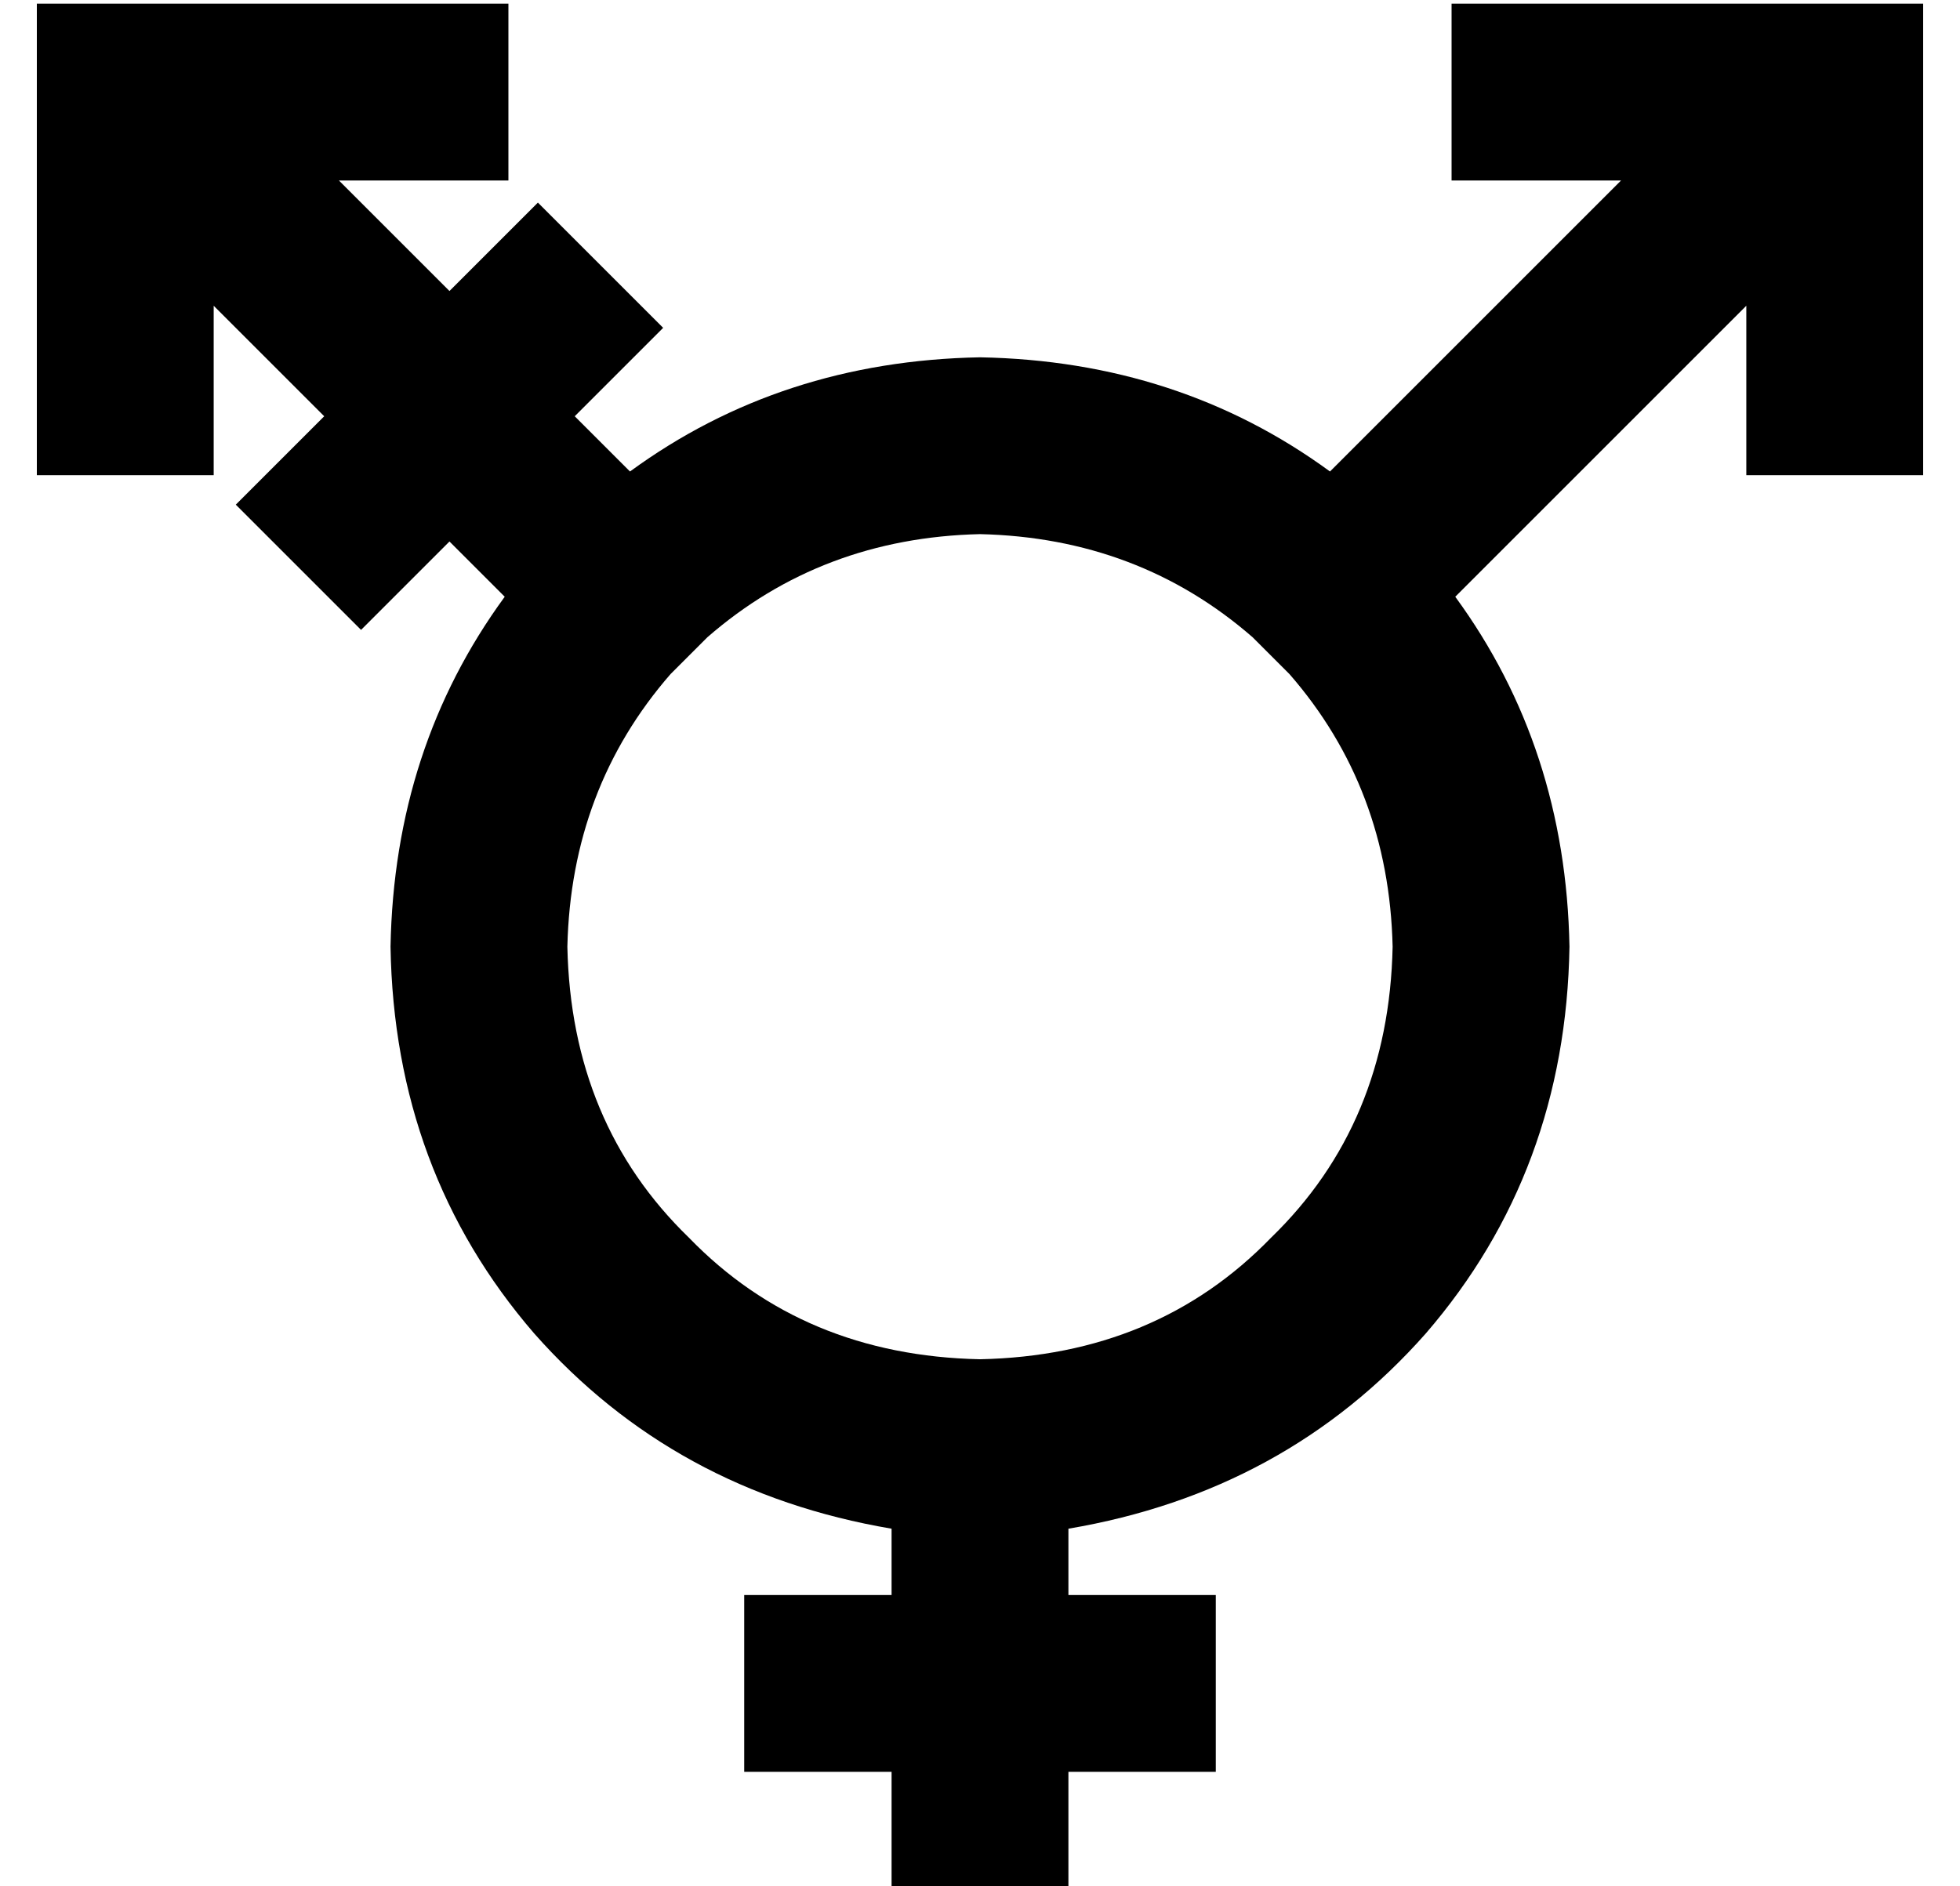 <?xml version="1.0" standalone="no"?>
<!DOCTYPE svg PUBLIC "-//W3C//DTD SVG 1.1//EN" "http://www.w3.org/Graphics/SVG/1.1/DTD/svg11.dtd" >
<svg xmlns="http://www.w3.org/2000/svg" xmlns:xlink="http://www.w3.org/1999/xlink" version="1.1" viewBox="-10 -40 532 512">
   <path fill="currentColor"
d="M128 -39h-24h24h-128v24v0v80v0v24v0h48v0v-24v0v-22v0l30 30v0l-7 7v0l-17 17v0l34 34v0l17 -17v0l7 -7v0l15 15v0q-30 41 -31 95q1 61 39 105q38 43 97 53v18v0h-16h-24v48v0h24h16v8v0v24v0h48v0v-24v0v-8v0h16h24v-48v0h-24h-16v-18v0q59 -10 97 -53q38 -44 39 -105
q-1 -54 -31 -95l79 -79v0v22v0v24v0h48v0v-24v0v-80v0v-24v0h-24h-104v48v0h24h22l-79 79v0q-41 -30 -95 -31q-54 1 -95 31l-15 -15v0l7 -7v0l17 -17v0l-34 -34v0l-17 17v0l-7 7v0l-30 -30v0h22h24v-48v0zM256 329q-48 -1 -79 -33v0v0q-32 -31 -33 -79q1 -43 28 -74l10 -10
v0q31 -27 74 -28q43 1 74 28l10 10v0q27 31 28 74q-1 48 -33 79q-31 32 -79 33v0z" />
</svg>
